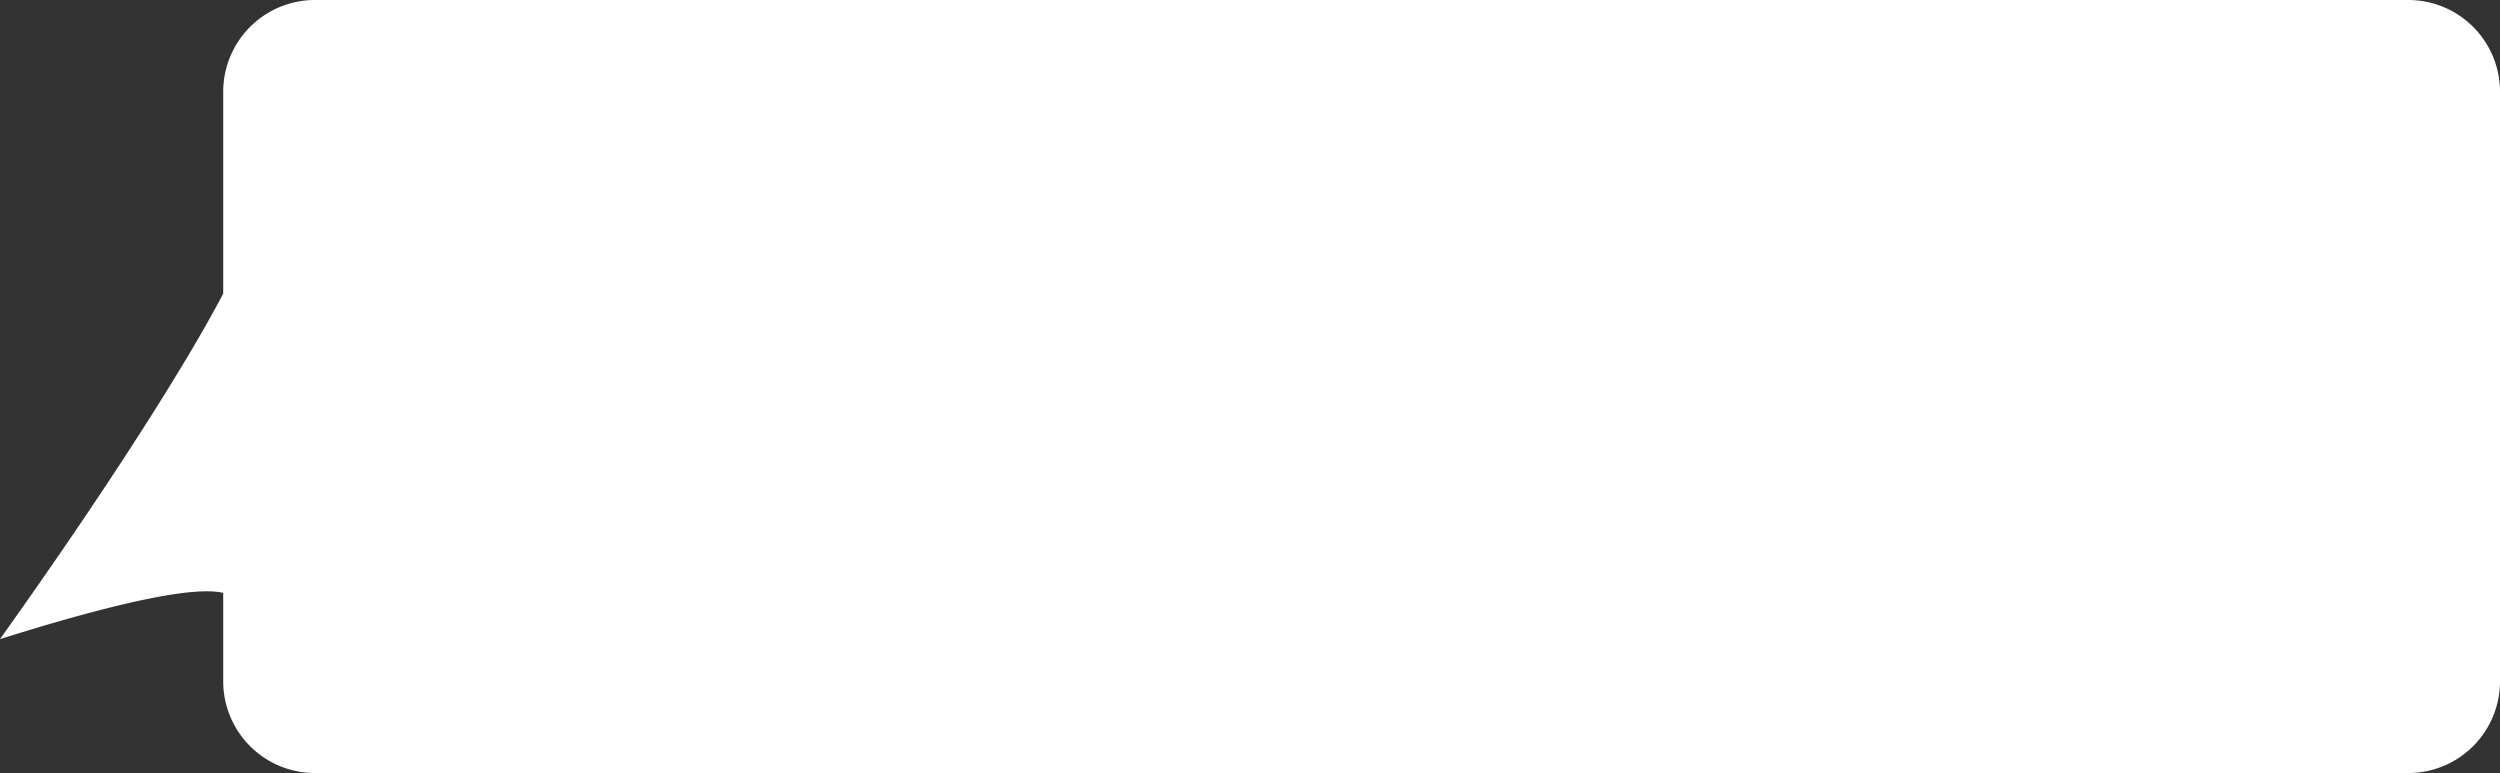 <svg id="Слой_1" data-name="Слой 1" xmlns="http://www.w3.org/2000/svg" viewBox="0 0 266 82.25"><rect x="0" y="0" width="266" height="82.25" fill="#333333" stroke="none"/><defs><style>.cls-1{fill:#fff;}</style></defs><title>spoke</title><path class="cls-1" d="M23.75,63.08Q19.12,62,0,68C11.37,52.06,19.8,38.79,23.75,31.24V9.75A9.76,9.76,0,0,1,33.5,0H256.25A9.76,9.76,0,0,1,266,9.75V72.5a9.76,9.76,0,0,1-9.75,9.75H33.5a9.76,9.76,0,0,1-9.75-9.75V63.08Z"/></svg>